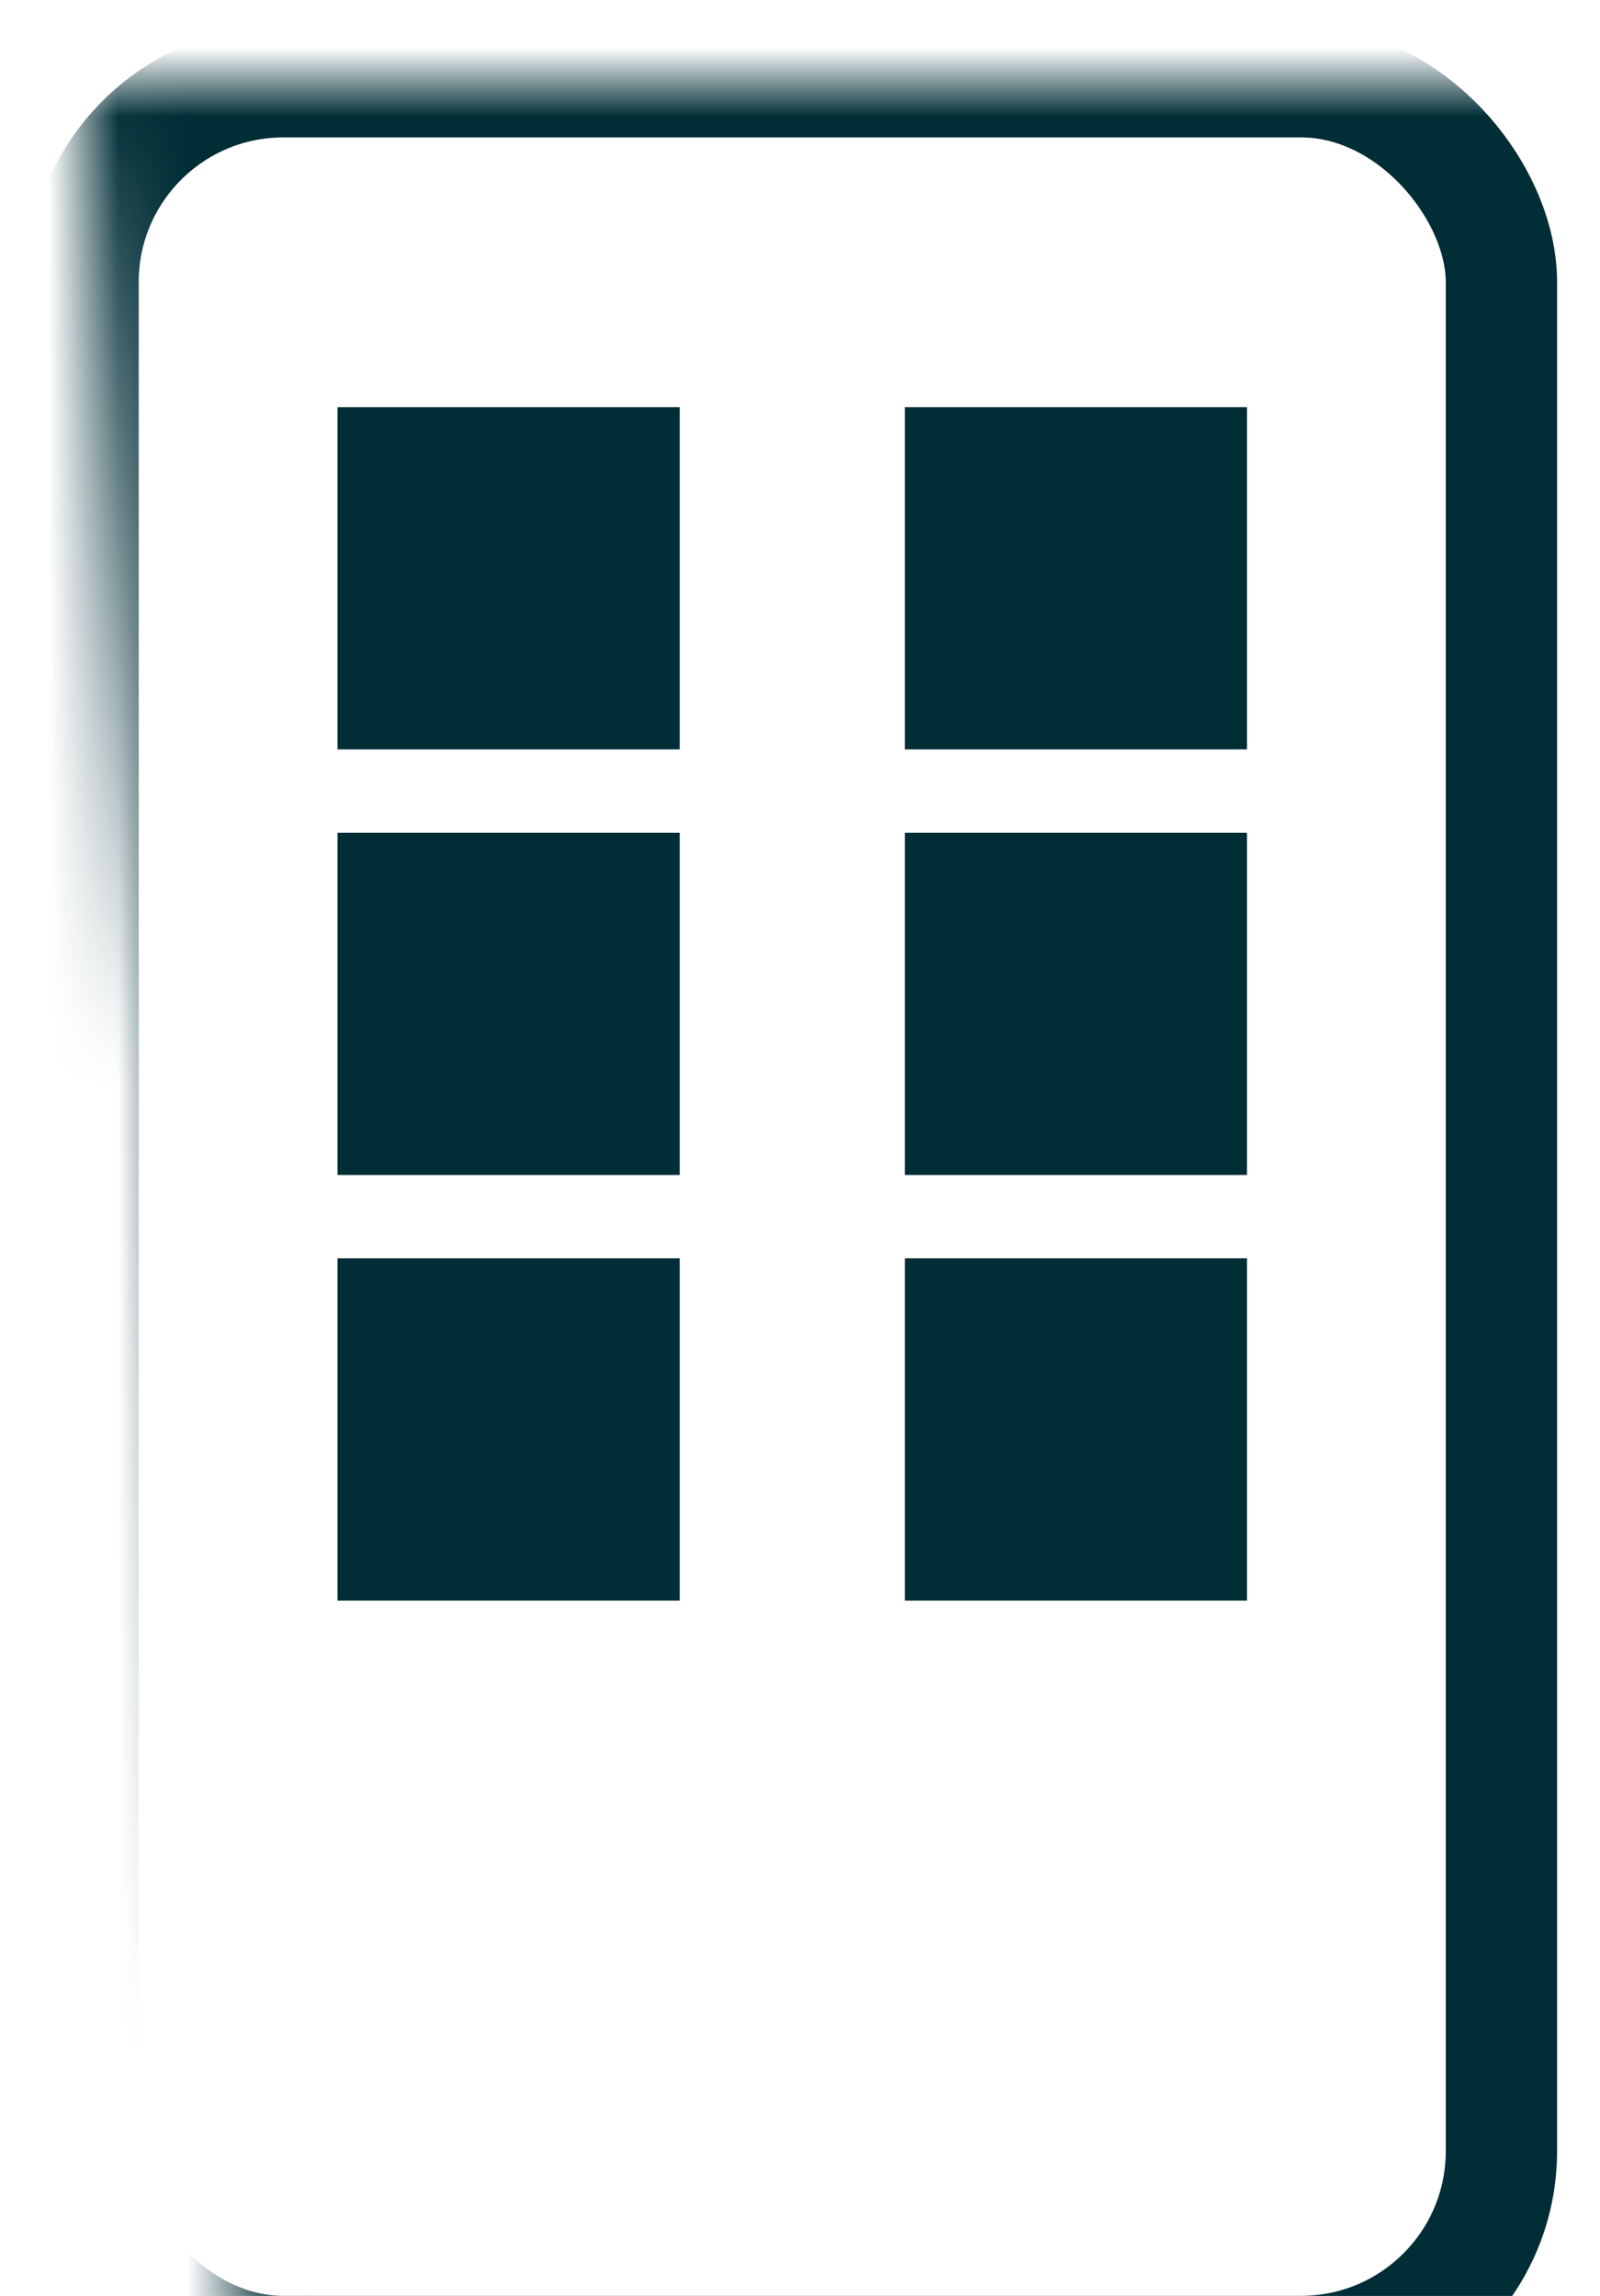 <?xml version="1.0" encoding="UTF-8"?>
<svg width="23px" height="33px" viewBox="0 0 23 33" version="1.1" xmlns="http://www.w3.org/2000/svg" xmlns:xlink="http://www.w3.org/1999/xlink">
    <!-- Generator: Sketch 62 (91390) - https://sketch.com -->
    <title>Group</title>
    <desc>Created with Sketch.</desc>
    <defs>
        <path d="M0,0 L30.584,0 L29.711,36.226 C27.417,38.06 25.709,39.115 24.586,39.391 C15.584,41.599 9.457,40.543 6.717,39.759 C3.465,38.829 2.056,37.339 2.493,35.288 L0,0 Z" id="path-1"></path>
    </defs>
    <g id="-" stroke="none" stroke-width="1" fill="none" fill-rule="evenodd">
        <g id="Ownership-structure" transform="translate(-918, -309)">
            <g id="Group" transform="translate(914.097, 301)">
                <g id="Rectangle-Copy-6">
                    <mask id="mask-2" fill="white">
                        <use xlink:href="#path-1"></use>
                    </mask>
                    <g id="Mask"></g>
                    <rect stroke="#002D36" stroke-width="1.6" mask="url(#mask-2)" x="5.097" y="9.175" width="20.389" height="32.623" rx="2.88"></rect>
                </g>
                <rect id="Rectangle-Copy" stroke="#002D36" stroke-width="2.88" x="18.35" y="15.292" width="2.039" height="2.039"></rect>
                <rect id="Rectangle-Copy-8" stroke="#002D36" stroke-width="2.88" x="18.35" y="21.409" width="2.039" height="2.039"></rect>
                <rect id="Rectangle-Copy-10" stroke="#002D36" stroke-width="2.88" x="18.35" y="27.526" width="2.039" height="2.039"></rect>
                <rect id="Rectangle-Copy-7" stroke="#002D36" stroke-width="2.88" x="10.195" y="15.292" width="2.039" height="2.039"></rect>
                <rect id="Rectangle-Copy-9" stroke="#002D36" stroke-width="2.88" x="10.195" y="21.409" width="2.039" height="2.039"></rect>
                <rect id="Rectangle-Copy-11" stroke="#002D36" stroke-width="2.88" x="10.195" y="27.526" width="2.039" height="2.039"></rect>
            </g>
        </g>
    </g>
</svg>